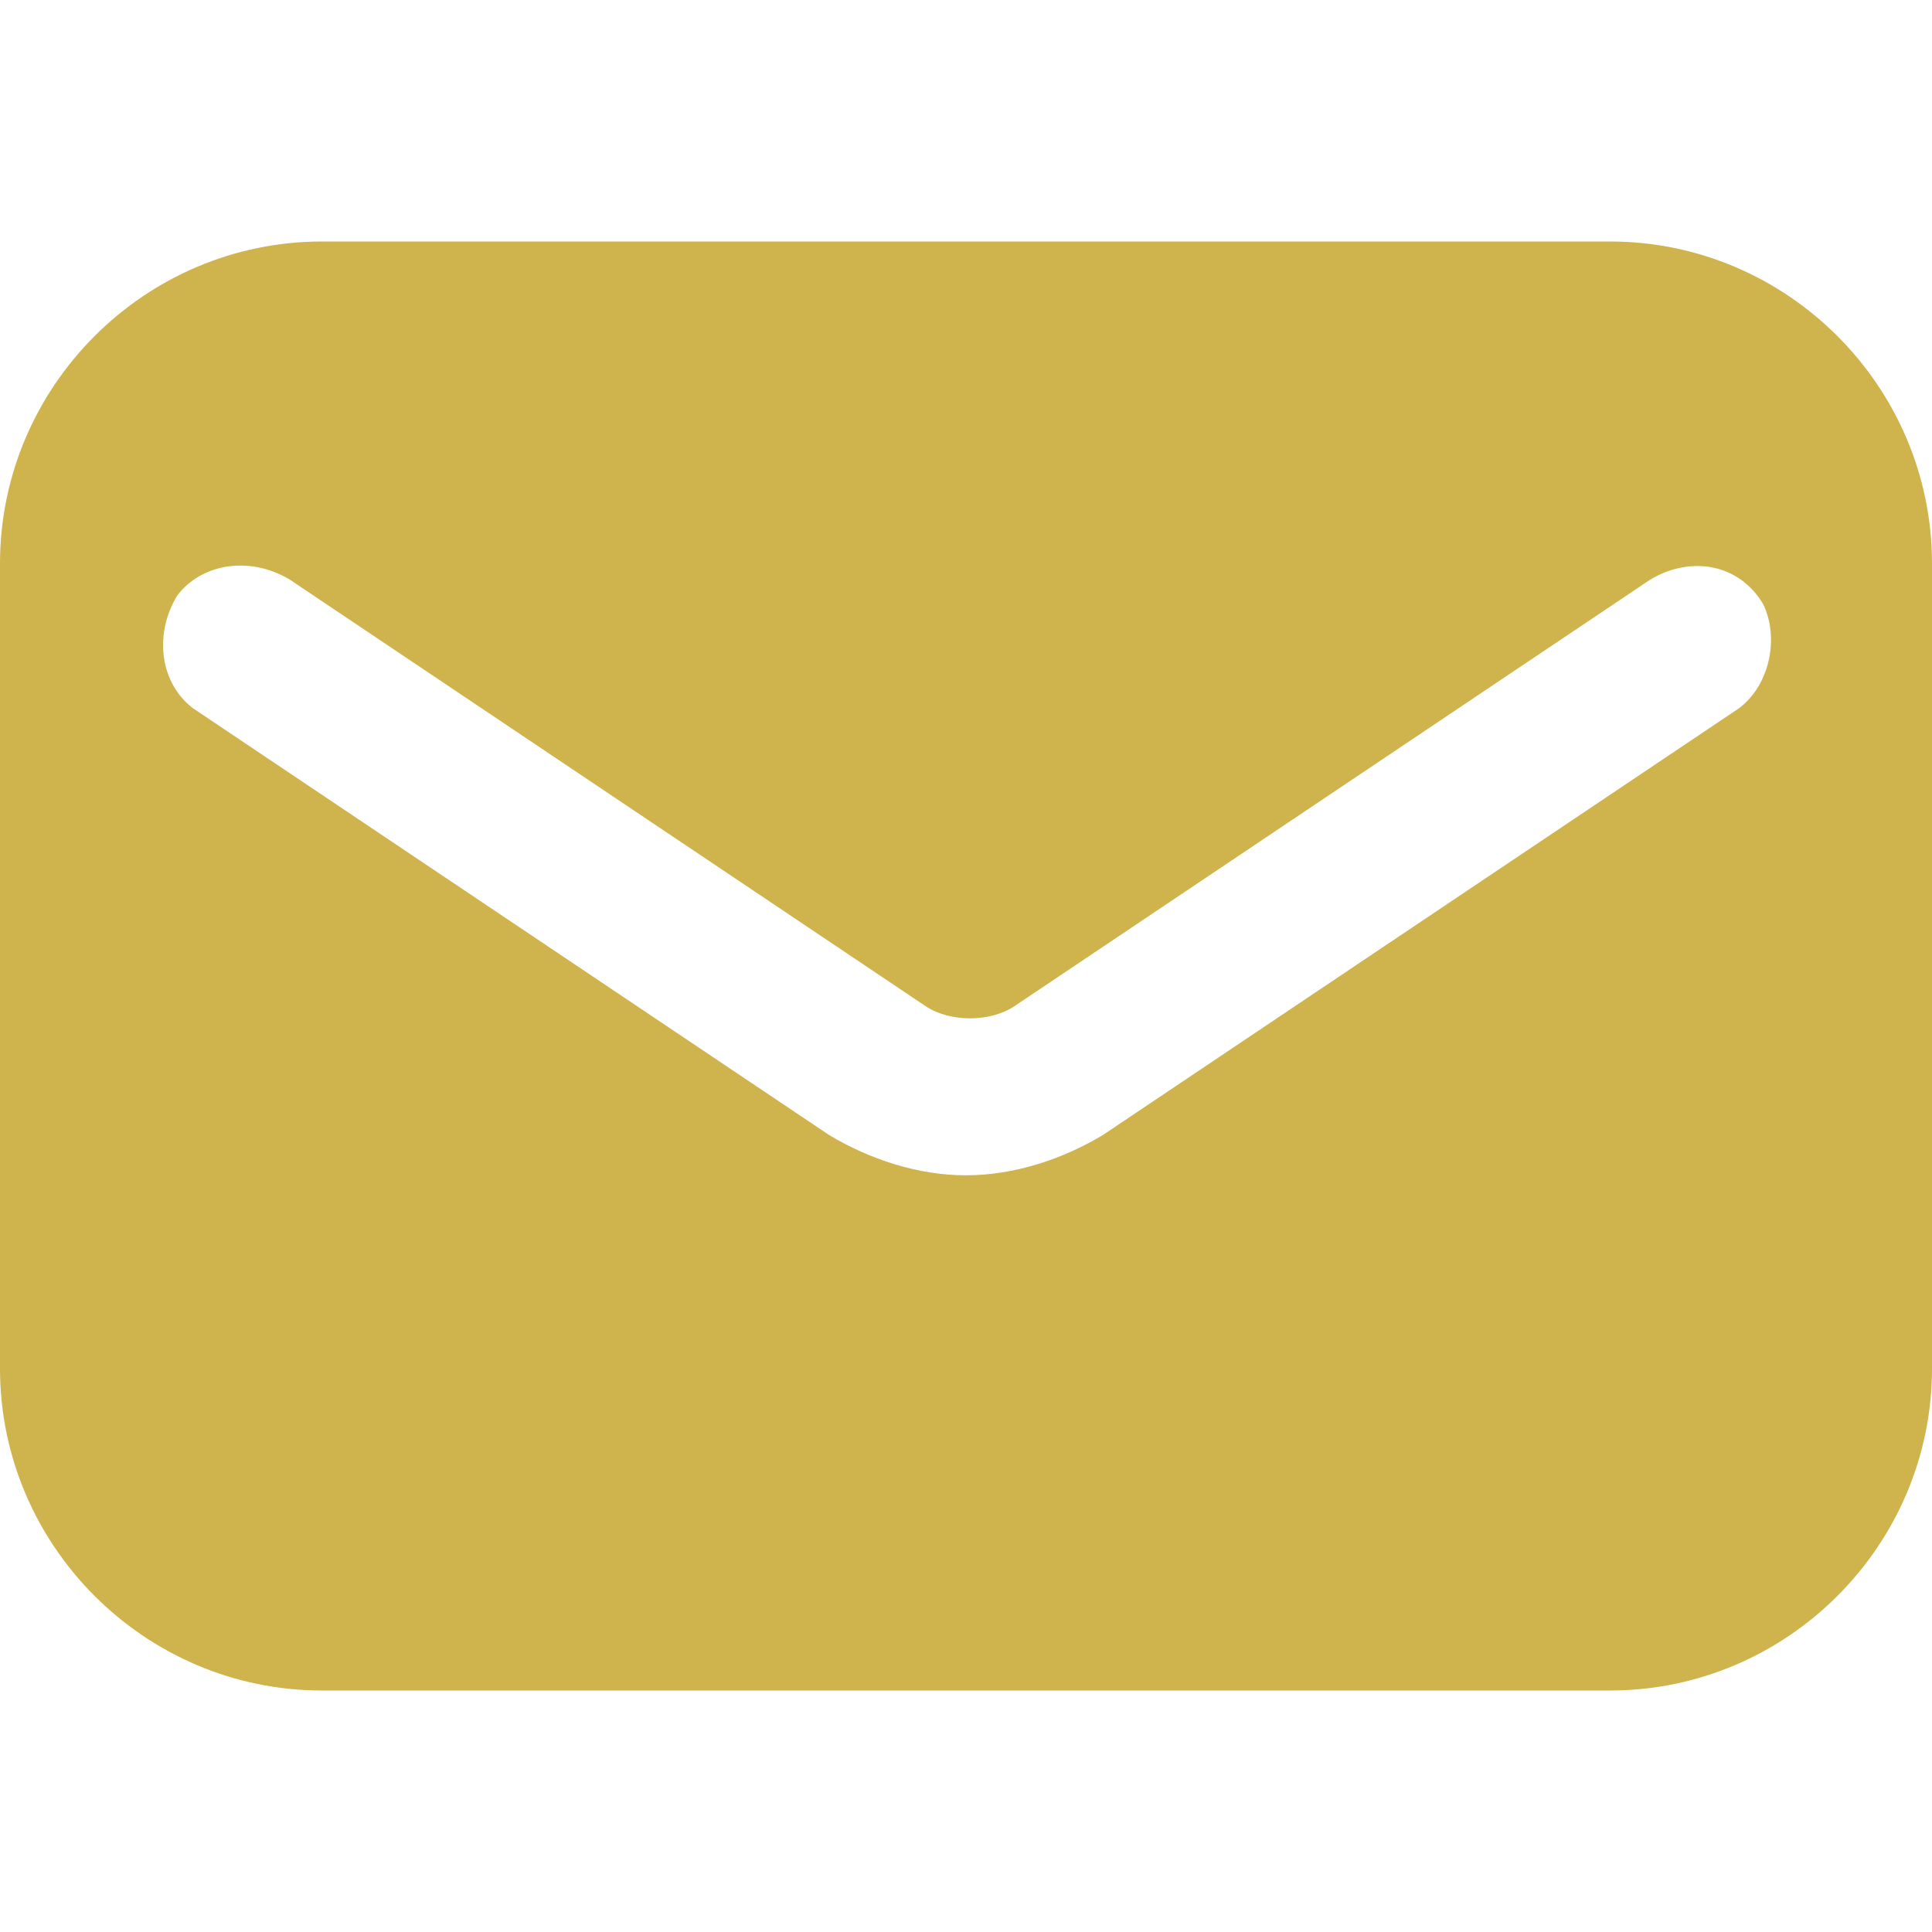 <svg viewBox="0 0 24 24" xml:space="preserve" xmlns="http://www.w3.org/2000/svg" enable-background="new 0 0 24 24"><path d="M20 3H4C1.8 3 0 4.8 0 7v10c0 2.2 1.8 4 4 4h16c2.2 0 4-1.8 4-4V7c0-2.2-1.8-4-4-4zm1.6 5.8-7.9 5.3c-.5.3-1.1.5-1.7.5s-1.2-.2-1.7-.5L2.4 8.8c-.4-.3-.5-.9-.2-1.4.3-.4.9-.5 1.4-.2l7.9 5.3c.3.2.8.2 1.1 0l7.9-5.3c.5-.3 1.1-.2 1.4.3.2.4.1 1-.3 1.3z" fill="#cfb34c" class="fill-000000"></path></svg>